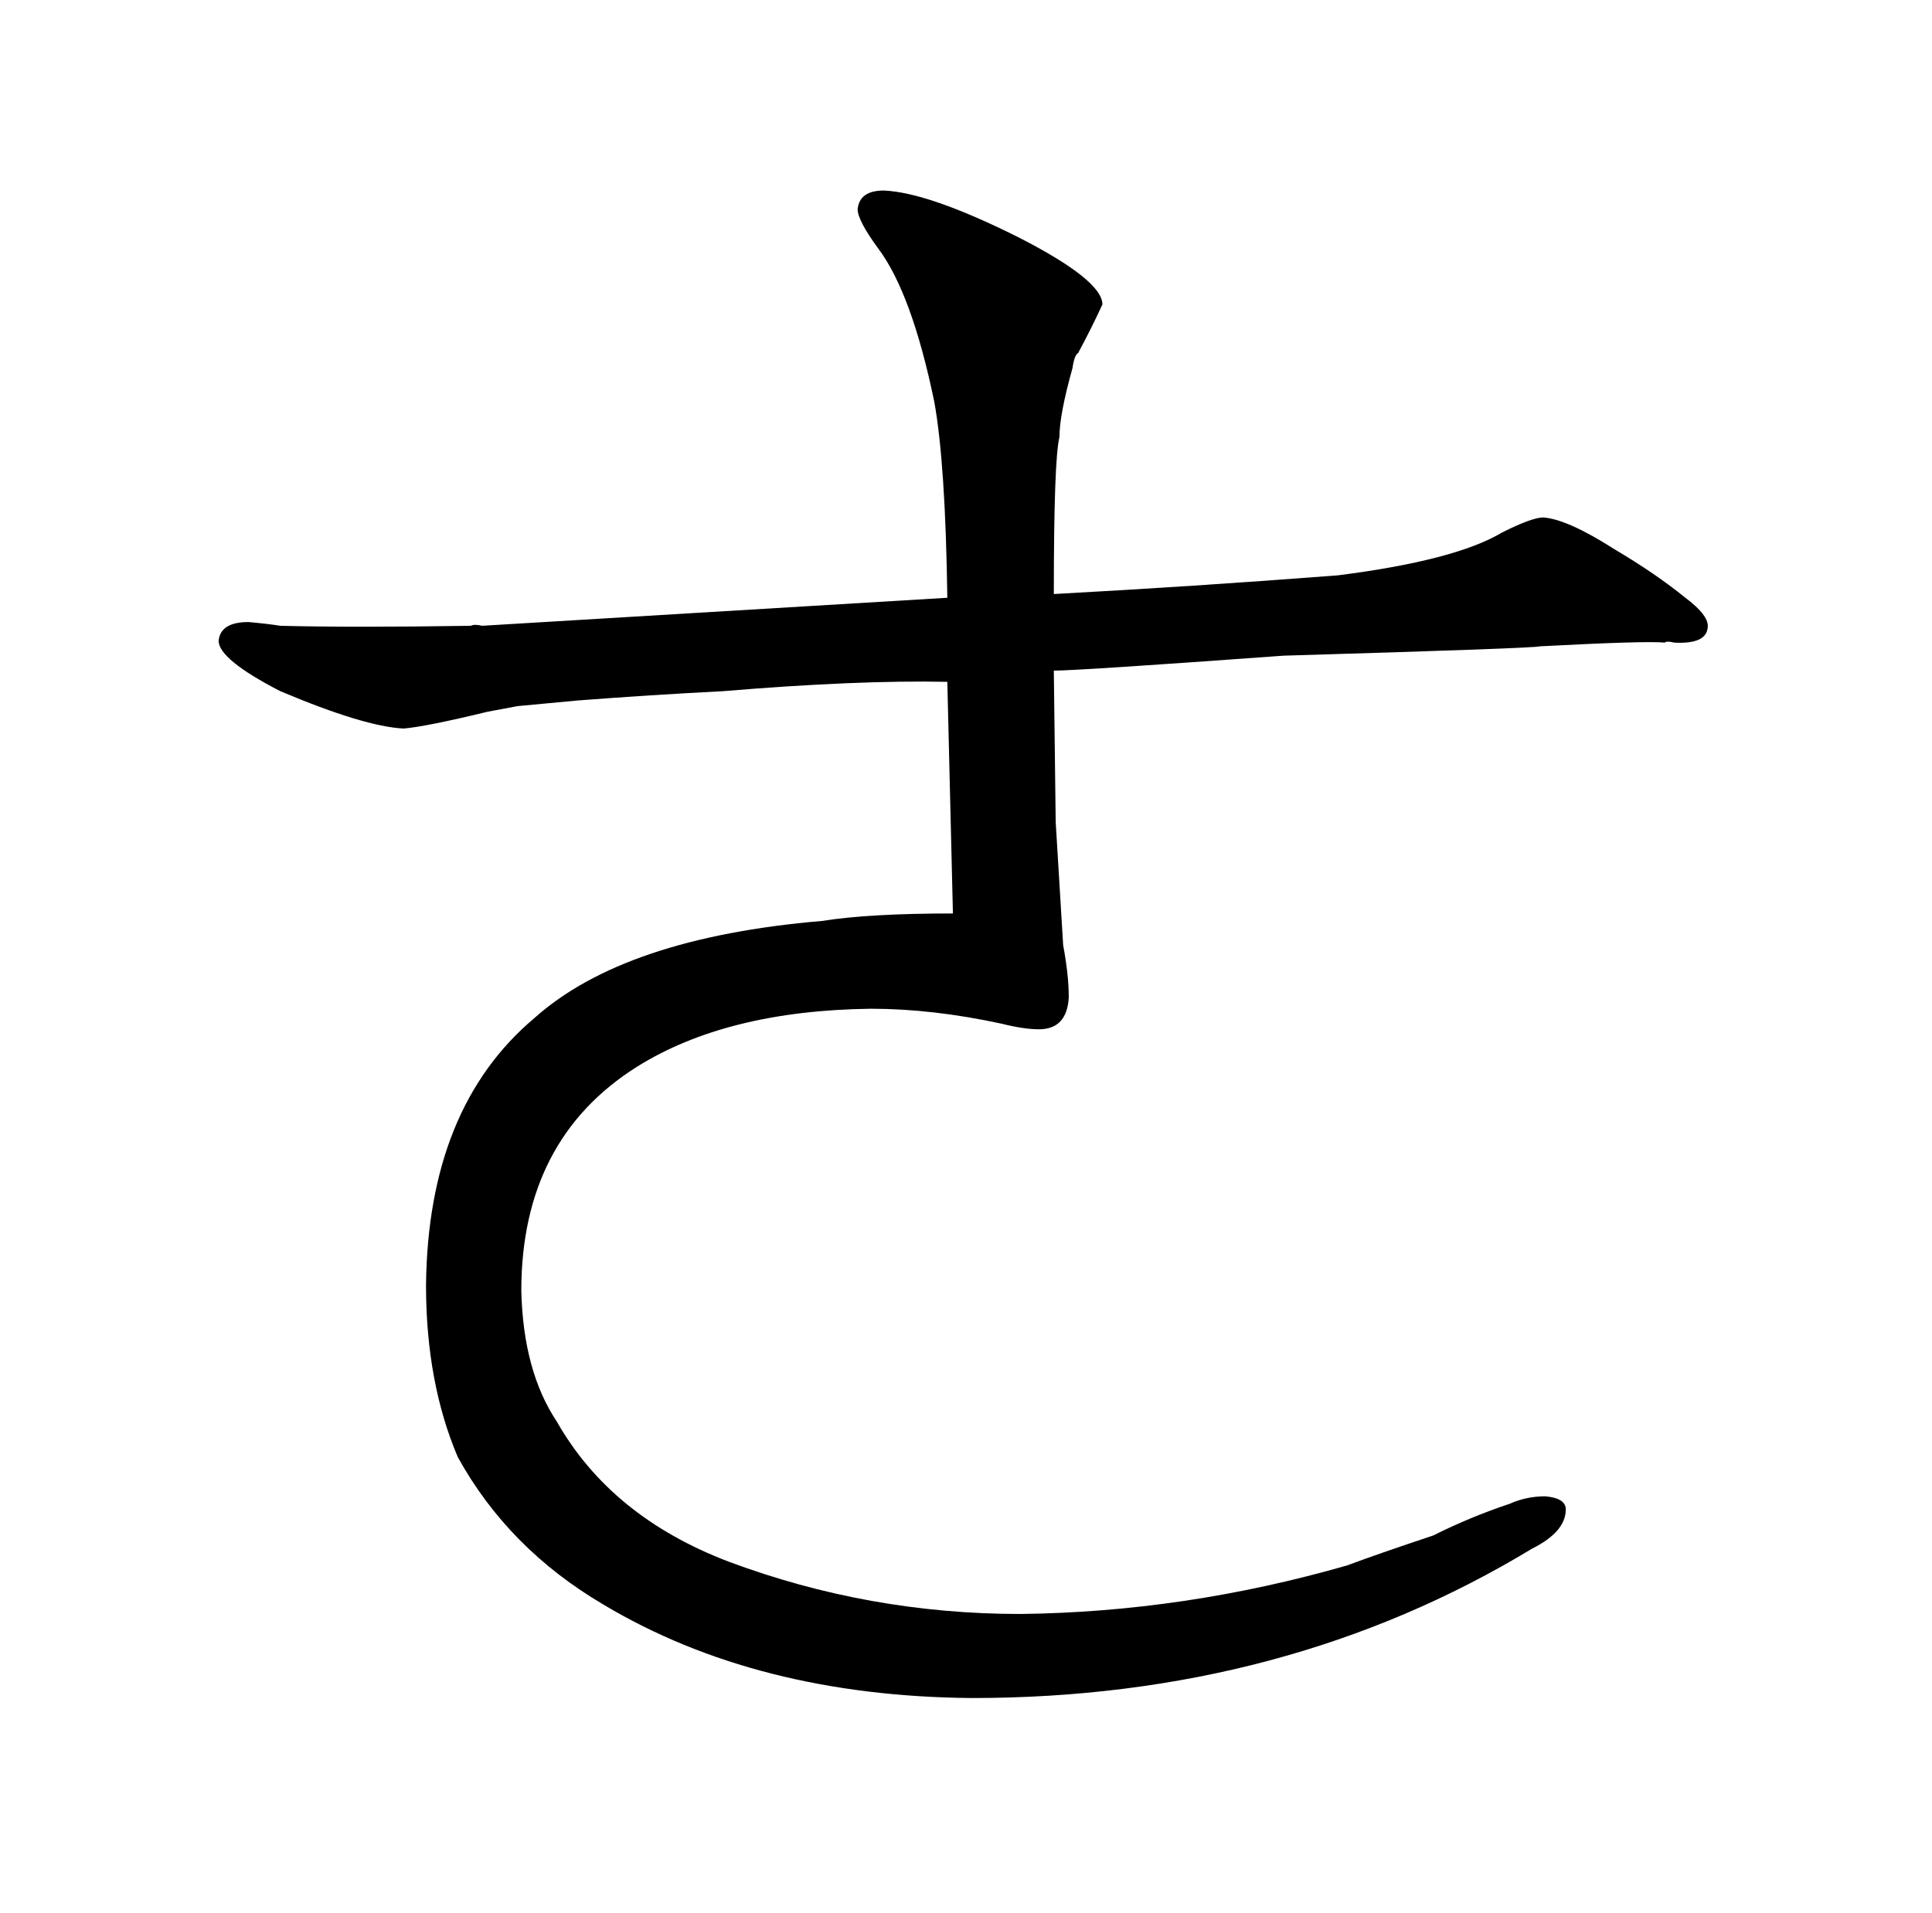 <?xml version="1.0" standalone="no"?>
<!DOCTYPE svg PUBLIC "-//W3C//DTD SVG 1.1//EN" "http://www.w3.org/Graphics/SVG/1.1/DTD/svg11.dtd" >
<svg xmlns="http://www.w3.org/2000/svg" xmlns:xlink="http://www.w3.org/1999/xlink" version="1.1" viewBox="-10 0 1034 1024">
  <g transform="matrix(1 0 0 -1 0 820)">
   <path fill="currentColor"
d="M267 442l32 3q39 3 78 5q72 6 120 5l3 -124q-45 0 -70 -4q-106 -9 -154 -52q-57 -48 -58 -143q0 -52 17 -92q27 -49 78 -79q82 -49 197 -50q168 0 300 80q18 9 18 21q0 6 -11 7q-10 0 -19 -4q-21 -7 -41 -17q-30 -10 -46 -16q-87 -25 -175 -26q-81 0 -156 28
q-63 24 -92 75q-18 27 -19 70q0 81 62 120q48 30 125 31q33 0 70 -8q12 -3 20 -3q15 0 16 17q0 12 -3 28l-4 66l-1 81q13 0 123 8q135 4 137 5q57 3 67 2q1 1 5 0q18 -1 18 9q0 6 -12 15q-16 13 -38 26q-25 16 -38 17q-6 0 -22 -8q-25 -15 -88 -23q-78 -6 -152 -10
q0 72 3 84q0 12 7 37q1 7 3 8q7 13 13 26q0 13 -45 36q-48 24 -72 25q-13 0 -14 -10q0 -6 11 -21q18 -24 30 -82q6 -33 7 -105l-249 -15q-4 1 -6 0q-63 -1 -102 0q-6 1 -17 2q-15 0 -16 -10q0 -10 33 -27q45 -19 66 -20q12 1 45 9z" />
  </g>

</svg>
